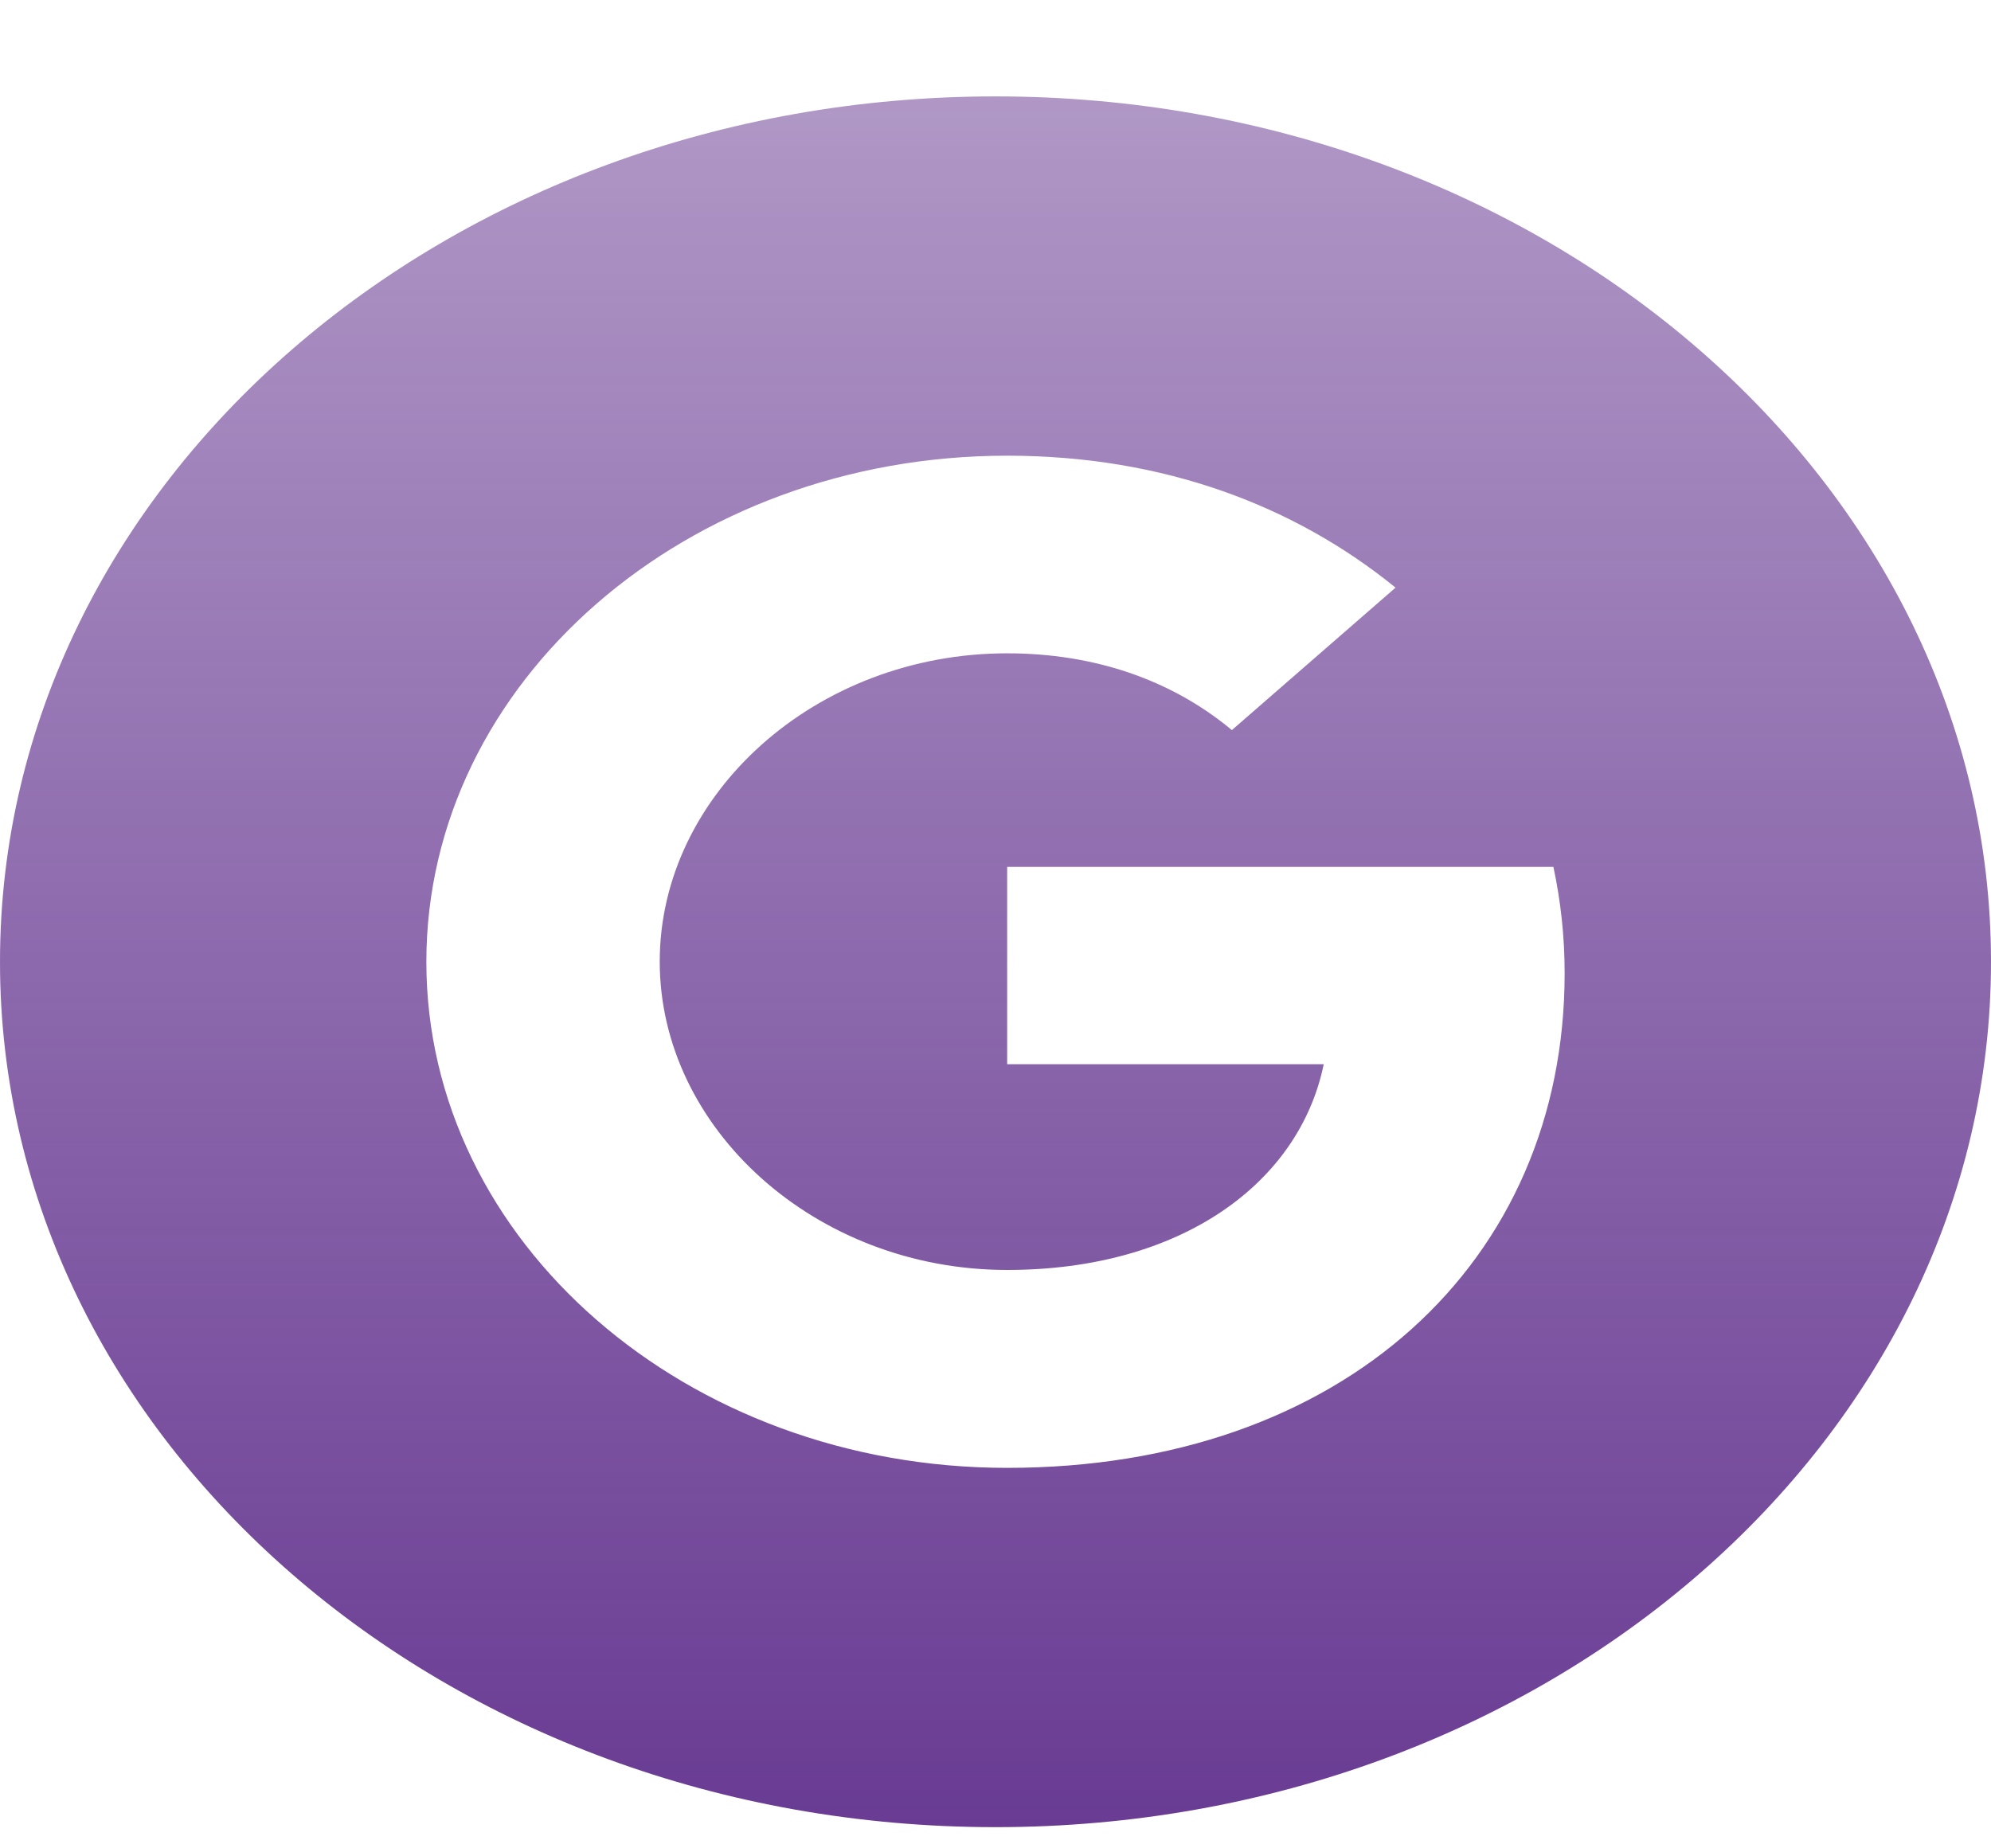 <?xml version="1.0" encoding="UTF-8" standalone="no"?><svg width='14' height='13' viewBox='0 0 14 13' fill='none' xmlns='http://www.w3.org/2000/svg'>
<path fill-rule='evenodd' clip-rule='evenodd' d='M7 0.678C3.134 0.678 0 3.403 0 6.765C0 10.126 3.134 12.851 7 12.851C10.866 12.851 14 10.126 14 6.765C14 3.403 10.866 0.678 7 0.678ZM7.082 10.324C4.825 10.324 2.998 8.732 2.998 6.765C2.998 4.798 4.825 3.205 7.082 3.205C8.184 3.205 9.106 3.558 9.813 4.133L8.661 5.136V5.134C8.233 4.778 7.689 4.595 7.082 4.595C5.734 4.595 4.639 5.587 4.639 6.763C4.639 7.937 5.734 8.932 7.082 8.932C8.304 8.932 9.136 8.322 9.308 7.485H7.082V6.097H10.923C10.974 6.336 11.002 6.584 11.002 6.845C11.002 8.879 9.44 10.324 7.082 10.324V10.324Z' fill='url(#paint0_linear_11_561)'/>
<defs>
<linearGradient id='paint0_linear_11_561' x1='7' y1='0.678' x2='7' y2='12.851' gradientUnits='userSpaceOnUse'>
<stop stop-color='#693B93' stop-opacity='0.53'/>
<stop offset='1' stop-color='#693B93'/>
</linearGradient>
</defs>
</svg>
